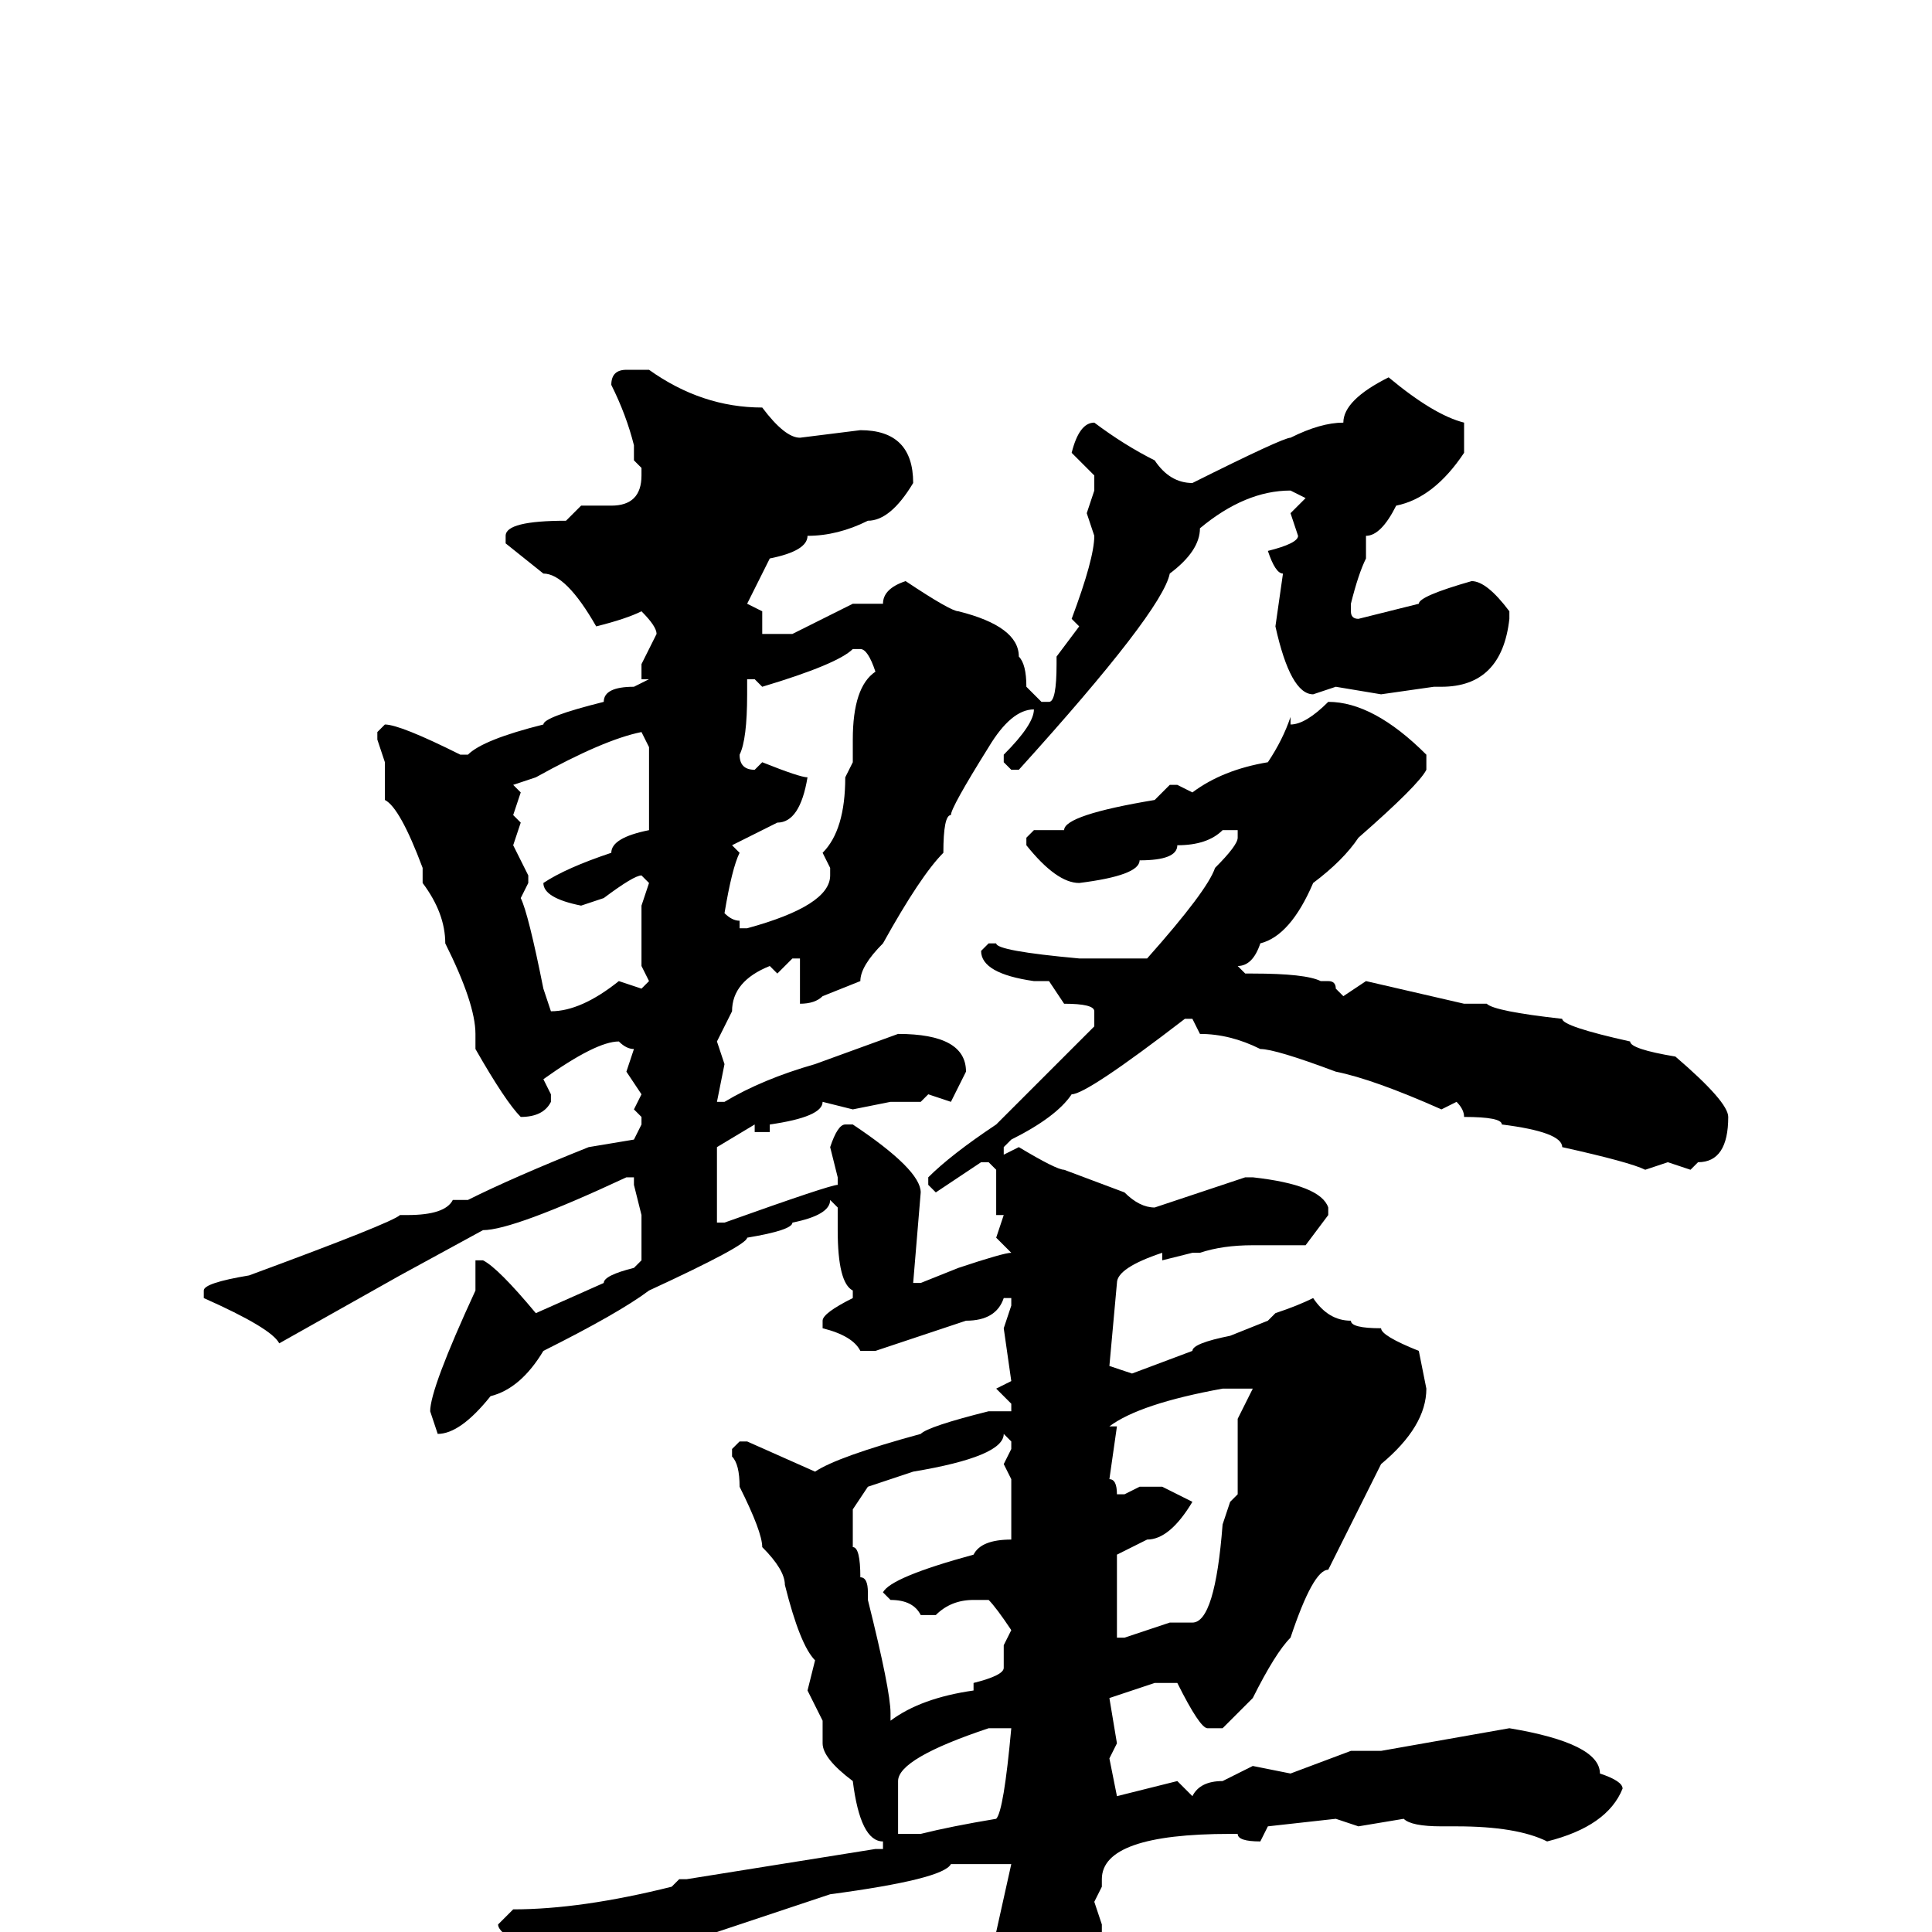 <svg xmlns="http://www.w3.org/2000/svg" viewBox="0 -256 256 256">
	<path fill="#000000" d="M83 -207H86Q93 -202 101 -202Q104 -198 106 -198L114 -199Q121 -199 121 -192Q118 -187 115 -187Q111 -185 107 -185Q107 -183 102 -182L99 -176L101 -175V-172H105L113 -176H116H117Q117 -178 120 -179Q126 -175 127 -175Q135 -173 135 -169Q136 -168 136 -165L138 -163H139Q140 -163 140 -168V-169L143 -173L142 -174Q145 -182 145 -185L144 -188L145 -191V-193L142 -196Q143 -200 145 -200Q149 -197 153 -195Q155 -192 158 -192Q170 -198 171 -198Q175 -200 178 -200Q178 -203 184 -206Q190 -201 194 -200V-198V-196Q190 -190 185 -189Q183 -185 181 -185V-182Q180 -180 179 -176V-175Q179 -174 180 -174L188 -176Q188 -177 195 -179Q197 -179 200 -175V-174Q199 -165 191 -165H190L183 -164L177 -165L174 -164Q171 -164 169 -173L170 -180Q169 -180 168 -183Q172 -184 172 -185L171 -188L173 -190L171 -191Q165 -191 159 -186Q159 -183 155 -180Q154 -175 135 -154H134L133 -155V-156Q137 -160 137 -162Q134 -162 131 -157Q126 -149 126 -148Q125 -148 125 -143Q122 -140 117 -131Q114 -128 114 -126L109 -124Q108 -123 106 -123V-125V-128V-129H105L103 -127L102 -128Q97 -126 97 -122L95 -118L96 -115L95 -110H96Q101 -113 108 -115L119 -119Q128 -119 128 -114L126 -110L123 -111L122 -110H118L113 -109L109 -110Q109 -108 102 -107V-106H100V-107L95 -104V-101V-94H96Q110 -99 111 -99V-100L110 -104Q111 -107 112 -107H113Q122 -101 122 -98L121 -86H122L127 -88Q133 -90 134 -90L132 -92L133 -95H132V-101L131 -102H130L124 -98L123 -99V-100Q126 -103 132 -107L145 -120V-122Q145 -123 141 -123L139 -126H137Q130 -127 130 -130L131 -131H132Q132 -130 143 -129H145H149H150H152Q160 -138 161 -141Q164 -144 164 -145V-146H162Q160 -144 156 -144Q156 -142 151 -142Q151 -140 143 -139Q140 -139 136 -144V-145L137 -146H141Q141 -148 153 -150L155 -152H156L158 -151Q162 -154 168 -155Q170 -158 171 -161V-160Q173 -160 176 -163Q182 -163 189 -156V-154Q188 -152 180 -145Q178 -142 174 -139Q171 -132 167 -131Q166 -128 164 -128L165 -127H166Q173 -127 175 -126H176Q177 -126 177 -125L178 -124L181 -126L194 -123H197Q198 -122 207 -121Q207 -120 216 -118Q216 -117 222 -116Q229 -110 229 -108Q229 -102 225 -102L224 -101L221 -102L218 -101Q216 -102 207 -104Q207 -106 199 -107Q199 -108 194 -108Q194 -109 193 -110L191 -109Q182 -113 177 -114Q169 -117 167 -117Q163 -119 159 -119L158 -121H157Q144 -111 142 -111Q140 -108 134 -105L133 -104V-103L135 -104Q140 -101 141 -101L149 -98Q151 -96 153 -96L165 -100H166Q175 -99 176 -96V-95L173 -91H172H168H167H166Q162 -91 159 -90H158L154 -89V-90Q148 -88 148 -86L147 -75L150 -74L158 -77Q158 -78 163 -79L168 -81L169 -82Q172 -83 174 -84Q176 -81 179 -81Q179 -80 183 -80Q183 -79 188 -77L189 -72Q189 -67 183 -62L176 -48Q174 -48 171 -39Q169 -37 166 -31L162 -27H160Q159 -27 156 -33H155H153L147 -31L148 -25L147 -23L148 -18L156 -20L158 -18Q159 -20 162 -20L166 -22L171 -21L179 -24H183L200 -27Q212 -25 212 -21Q215 -20 215 -19Q213 -14 205 -12Q201 -14 193 -14H191Q187 -14 186 -15L180 -14L177 -15L168 -14L167 -12Q164 -12 164 -13H163Q146 -13 146 -7V-6L145 -4L146 -1V0V1L144 10V13Q144 19 143 21V22Q142 22 141 27V28Q139 31 136 31Q135 31 135 29V24Q134 24 134 12L135 11Q134 9 133 4H132V3L133 1L132 0L134 -9H126Q125 -7 110 -5L86 3Q83 3 78 5H77Q66 1 66 -1L68 -3Q77 -3 89 -6L90 -7H91L116 -11H117V-12Q114 -12 113 -20Q109 -23 109 -25V-28L107 -32L108 -36Q106 -38 104 -46Q104 -48 101 -51Q101 -53 98 -59Q98 -62 97 -63V-64L98 -65H99L108 -61Q111 -63 122 -66Q123 -67 131 -69H134V-70L132 -72L134 -73L133 -80L134 -83V-84H133Q132 -81 128 -81L116 -77H114Q113 -79 109 -80V-81Q109 -82 113 -84V-85Q111 -86 111 -93V-96L110 -97Q110 -95 105 -94Q105 -93 99 -92Q99 -91 86 -85Q82 -82 72 -77Q69 -72 65 -71Q61 -66 58 -66L57 -69Q57 -72 63 -85Q63 -88 63 -89H64Q66 -88 71 -82L80 -86Q80 -87 84 -88L85 -89V-95L84 -99V-100H83Q68 -93 64 -93L53 -87L37 -78Q36 -80 27 -84V-85Q27 -86 33 -87Q52 -94 53 -95H54Q59 -95 60 -97H62Q68 -100 78 -104L84 -105L85 -107V-108L84 -109L85 -111L83 -114L84 -117Q83 -117 82 -118Q79 -118 72 -113L73 -111V-110Q72 -108 69 -108Q67 -110 63 -117V-119Q63 -123 59 -131Q59 -135 56 -139V-141Q53 -149 51 -150V-155L50 -158V-159L51 -160Q53 -160 61 -156H62Q64 -158 72 -160Q72 -161 80 -163Q80 -165 84 -165L86 -166H85V-168L87 -172Q87 -173 85 -175Q83 -174 79 -173Q75 -180 72 -180L67 -184V-185Q67 -187 75 -187L77 -189H81Q85 -189 85 -193V-194L84 -195V-197Q83 -201 81 -205Q81 -207 83 -207ZM101 -165L100 -166H99V-164Q99 -158 98 -156Q98 -154 100 -154L101 -155Q106 -153 107 -153Q106 -147 103 -147L97 -144L98 -143Q97 -141 96 -135Q97 -134 98 -134V-133H99Q110 -136 110 -140V-141L109 -143Q112 -146 112 -153L113 -155V-158Q113 -165 116 -167Q115 -170 114 -170H113Q111 -168 101 -165ZM68 -152L69 -151L68 -148L69 -147L68 -144L70 -140V-139L69 -137Q70 -135 72 -125L73 -122Q77 -122 82 -126L85 -125L86 -126L85 -128V-134V-135H86H85V-136L86 -139L85 -140Q84 -140 80 -137L77 -136Q72 -137 72 -139Q75 -141 81 -143Q81 -145 86 -146V-149V-150V-152V-155V-156V-157L85 -159Q80 -158 71 -153ZM147 -67H148L147 -60Q148 -60 148 -58H149L151 -59H154L158 -57Q155 -52 152 -52L148 -50V-39H149L155 -41H158Q161 -41 162 -54L163 -57L164 -58V-62V-66V-68L166 -72H165H162Q151 -70 147 -67ZM133 -66Q133 -63 121 -61L115 -59L113 -56V-52V-51Q114 -51 114 -47Q115 -47 115 -45V-44Q118 -32 118 -29V-28Q122 -31 129 -32V-33Q133 -34 133 -35V-38L134 -40Q132 -43 131 -44H129Q126 -44 124 -42H122Q121 -44 118 -44L117 -45Q118 -47 129 -50Q130 -52 134 -52V-60L133 -62L134 -64V-65ZM119 -19V-14V-13H122Q126 -14 132 -15Q133 -16 134 -27H131Q119 -23 119 -20Z"/>
</svg>